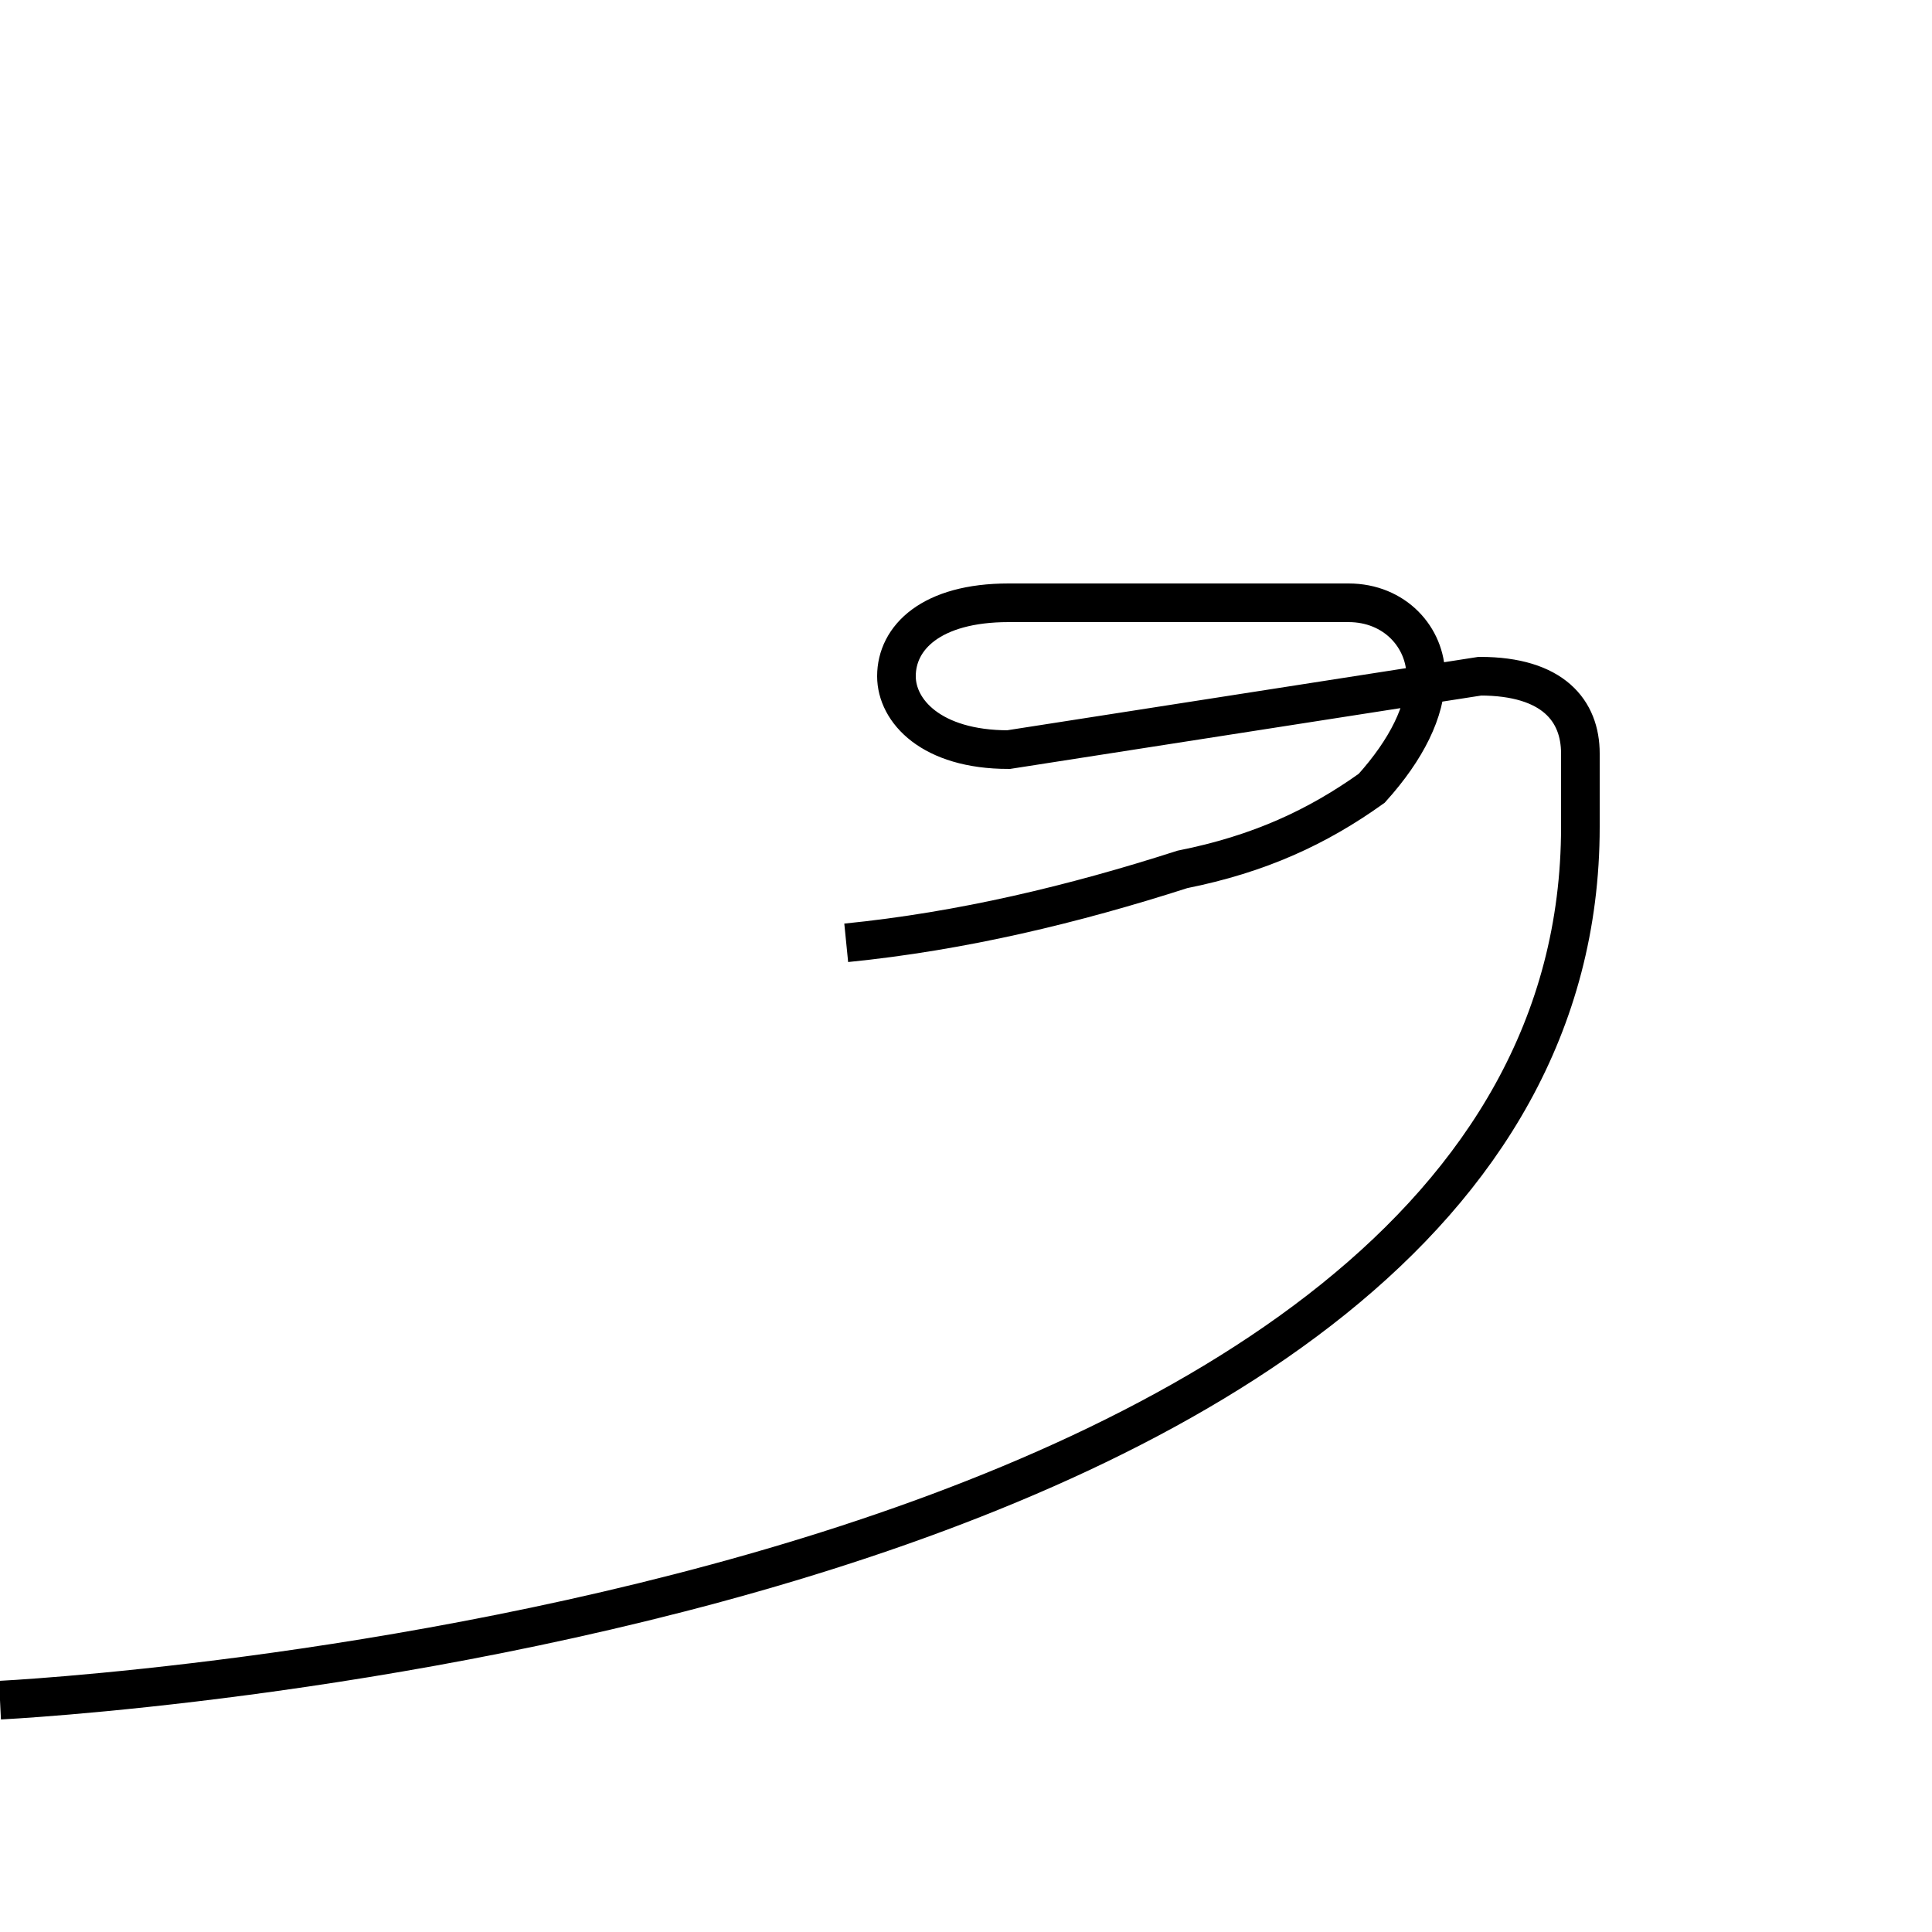 <?xml version='1.0' encoding='utf8'?>
<svg viewBox="0.0 -44.0 50.0 50.0" version="1.1" xmlns="http://www.w3.org/2000/svg">
<rect x="0.0" y="-44.0" width="50.0" height="50.0" fill="#808080" stroke="none"/>
<rect x="-1000" y="-1000" width="2000" height="2000" stroke="white" fill="white"/>
<g style="fill:none; stroke:#000000;  stroke-width:1">
<path d="M 21.9 19.6 C 24.9 19.9 27.8 20.6 30.6 21.5 C 32.6 21.9 34.1 22.6 35.5 23.6 C 36.4 24.6 36.9 25.6 36.9 26.5 C 36.9 27.5 36.1 28.4 34.9 28.4 L 26.1 28.4 C 24.1 28.4 23.2 27.5 23.2 26.5 C 23.2 25.6 24.1 24.6 26.1 24.6 L 38.3 26.5 C 40.2 26.5 40.9 25.6 40.9 24.5 L 40.9 22.6 C 40.9 2-0- C " transform="scale(1, -1)" />
</g>
</svg>